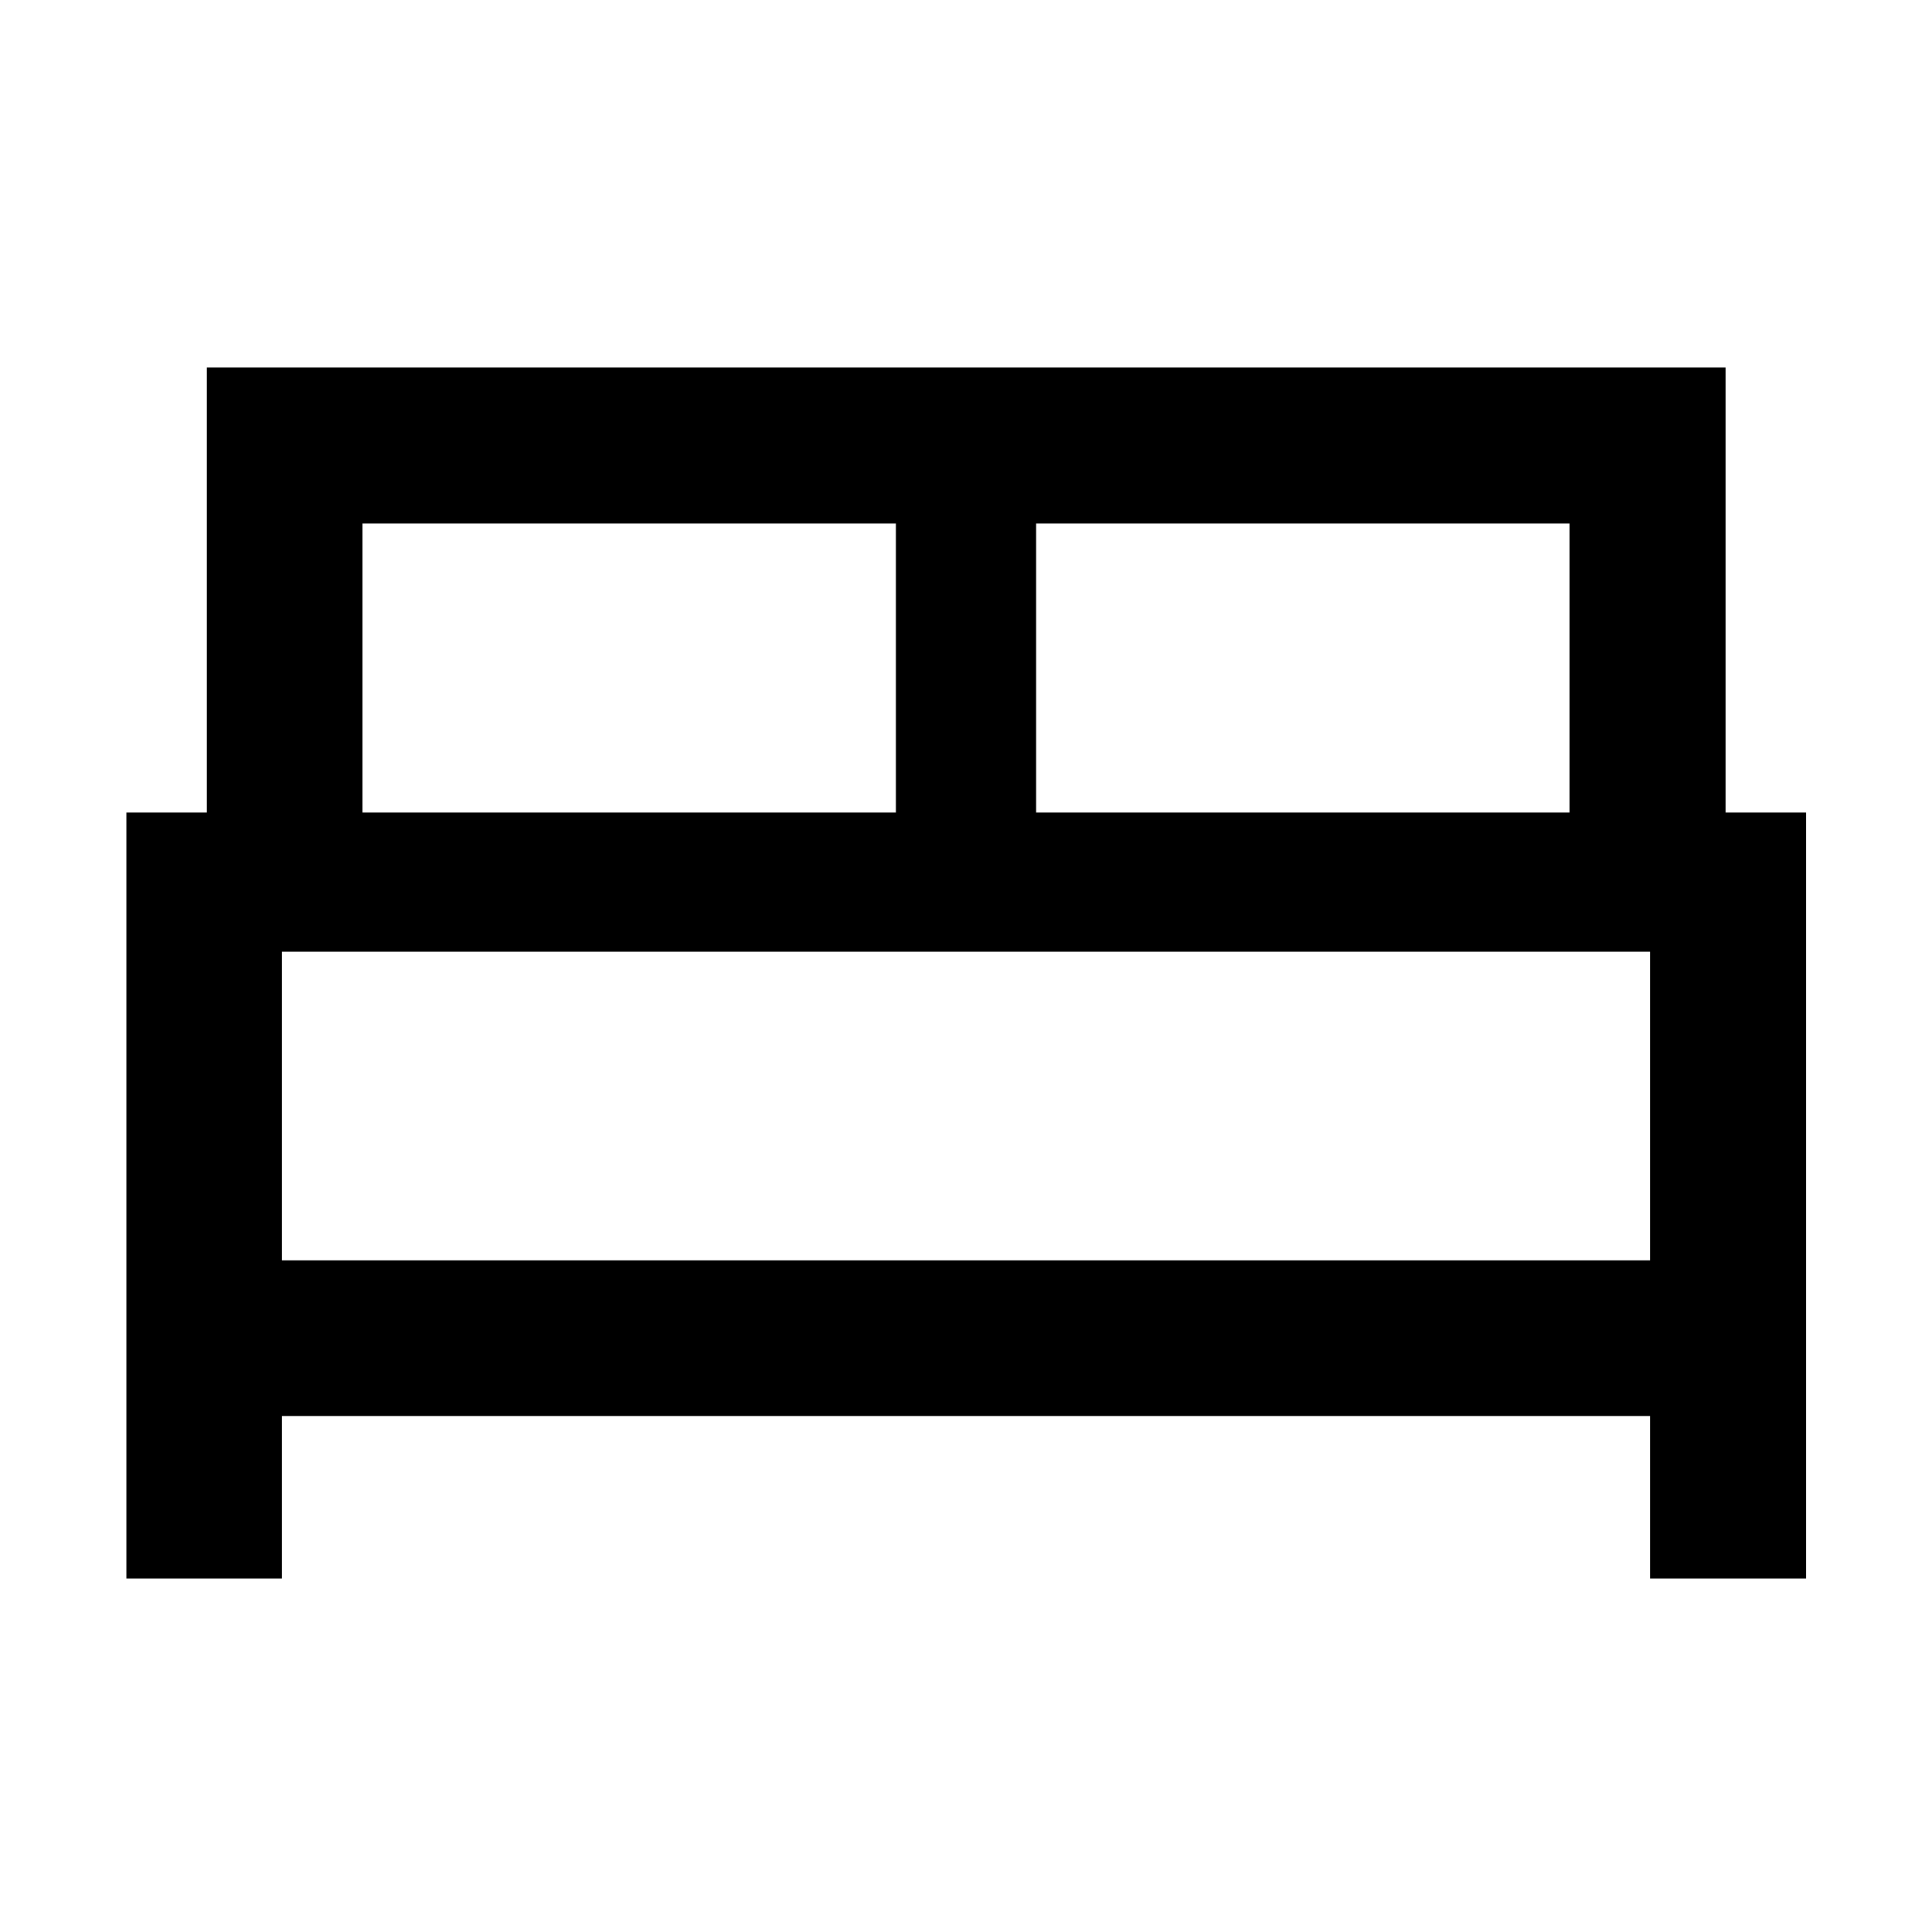 <svg xmlns="http://www.w3.org/2000/svg" height="48" viewBox="0 -960 960 960" width="48"><path d="M62.8-175.65v-380.61h40v-221.15h754.63v221.15h40v380.61h-77.54v-80.76H140.11v80.76H62.8Zm452.05-380.61h265.04v-143.61H514.85v143.61Zm-334.74 0h265.04v-143.61H180.11v143.61Zm-40 222.54h679.78v-153.37H140.11v153.37Zm679.78 0H140.11h679.78Z"/></svg>